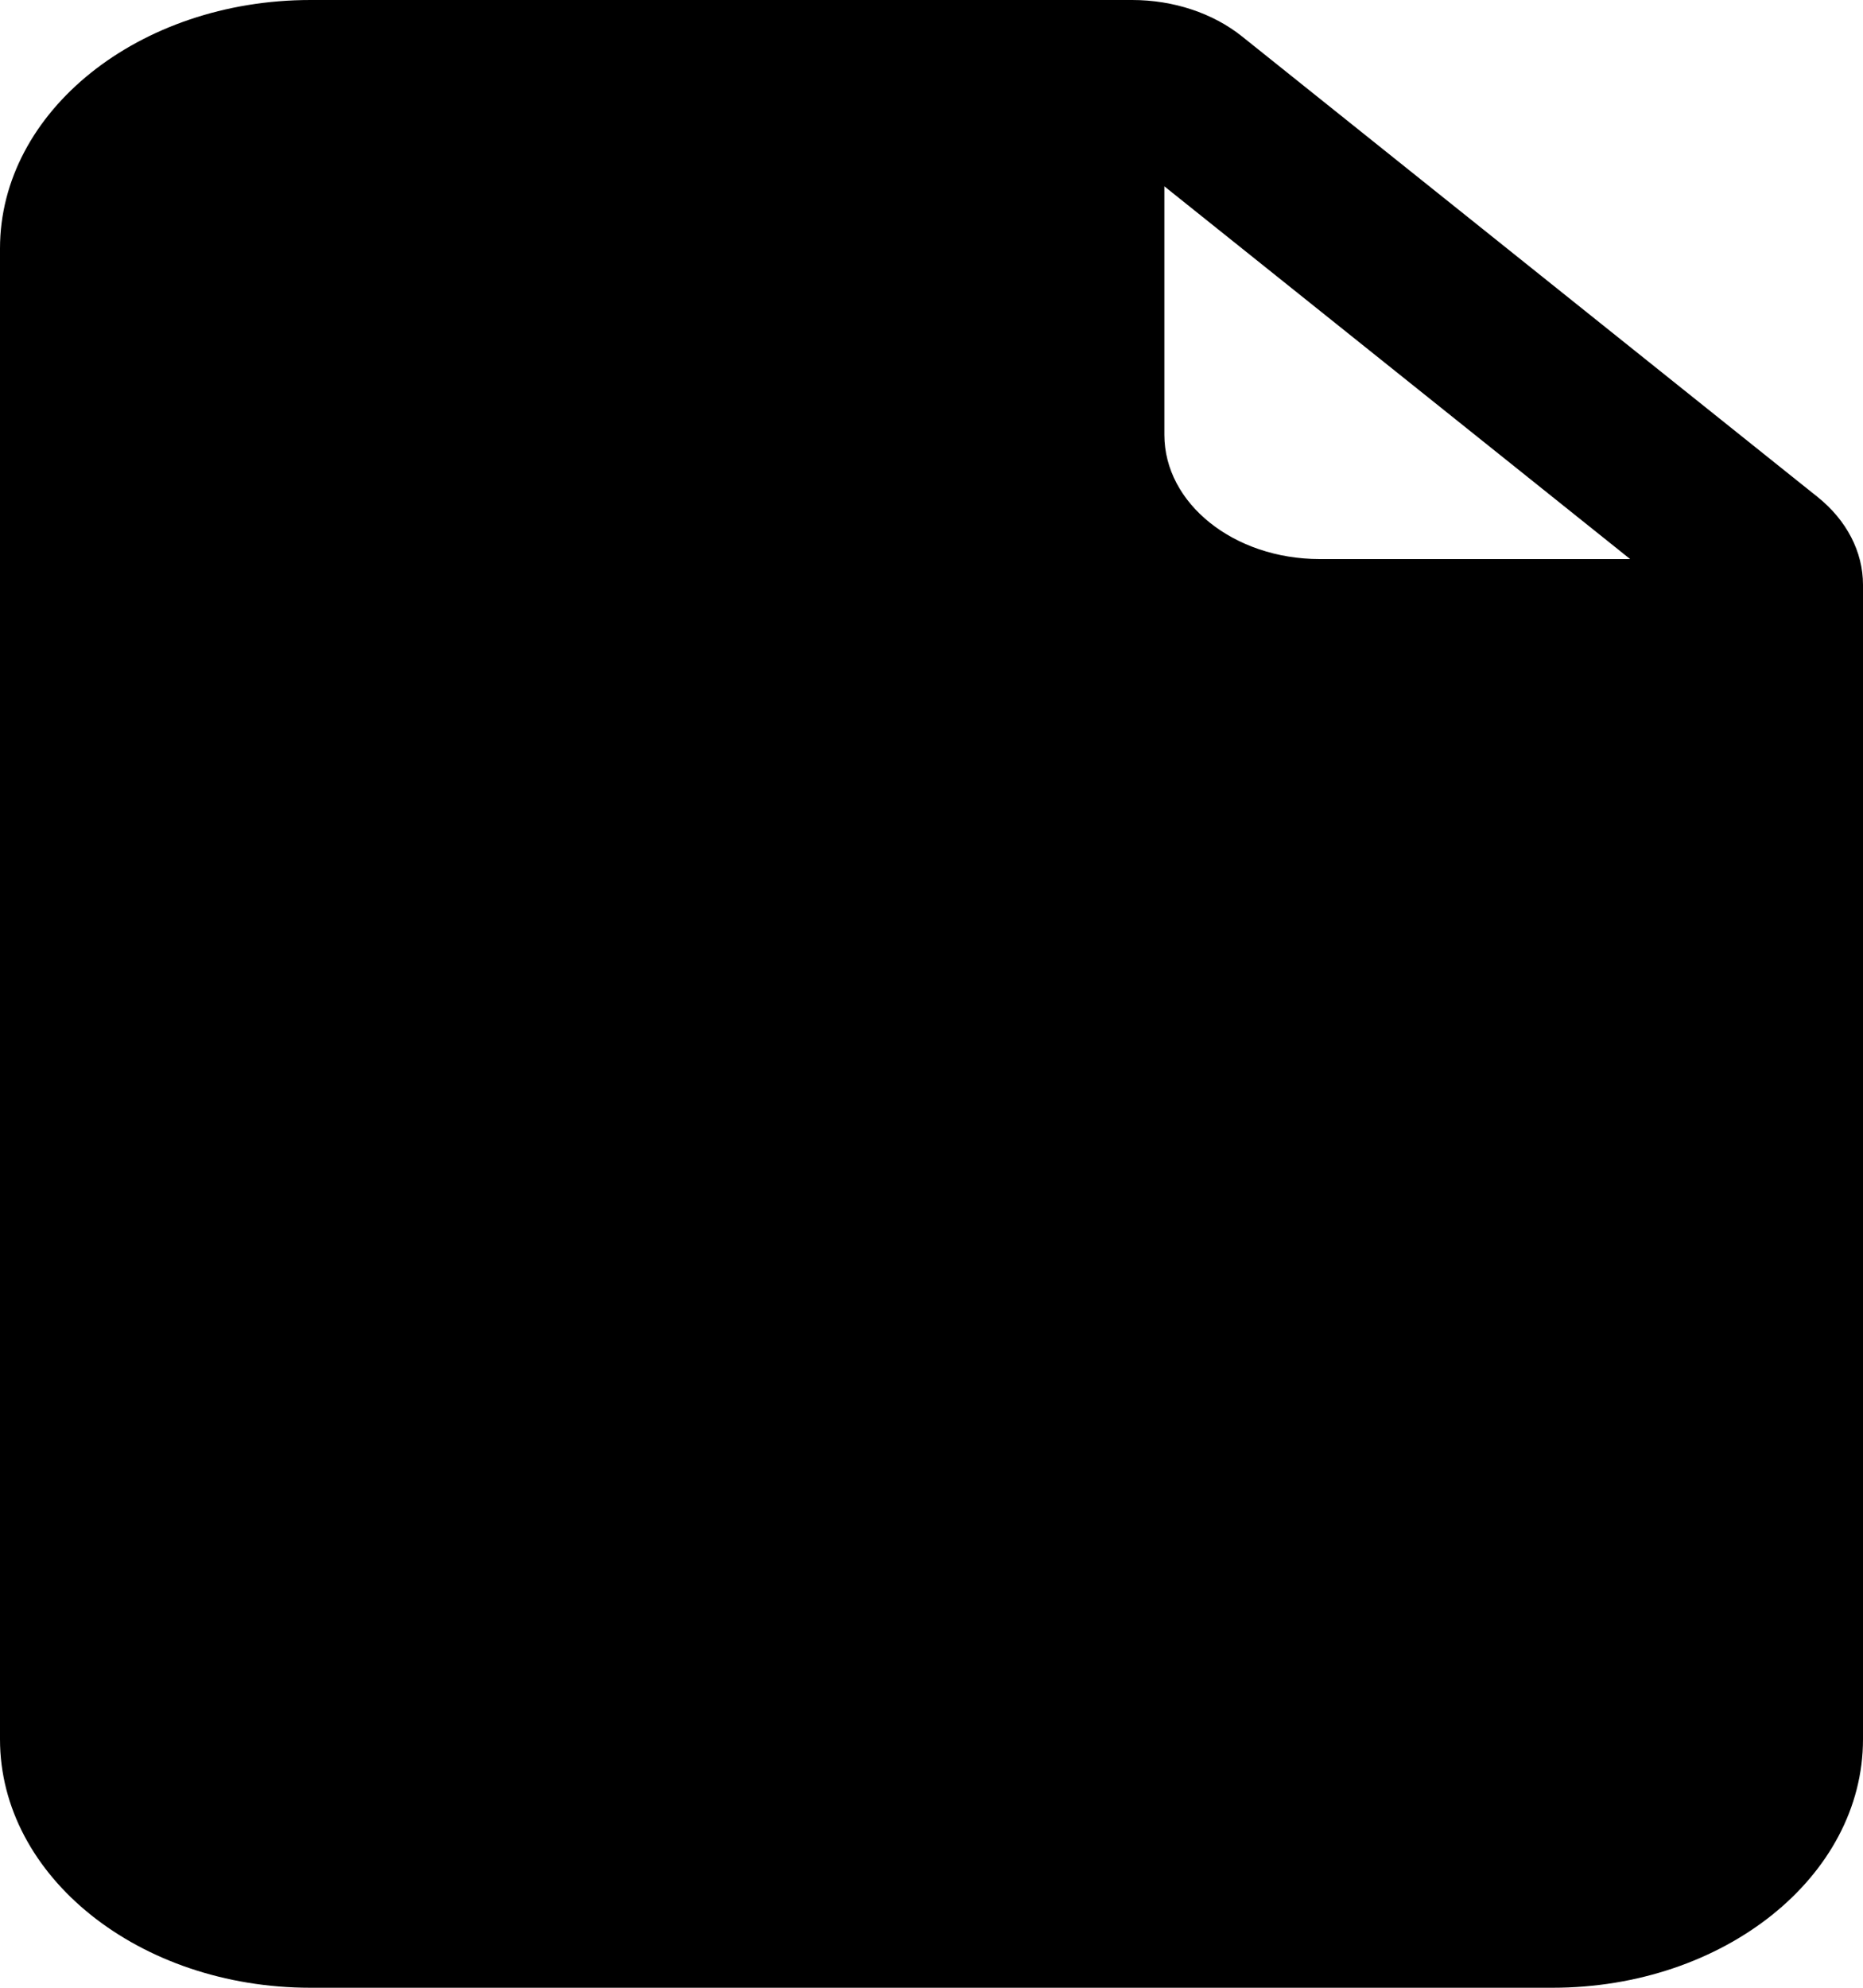 <svg width="30" height="32" viewBox="0 0 30 32" fill="none" xmlns="http://www.w3.org/2000/svg">
<path d="M5 0H18.232C18.895 0 19.531 0.211 20 0.586L29.268 8C29.737 8.375 30 8.884 30 9.414V28C30 30.209 27.761 32 25 32H5C2.239 32 0 30.209 0 28V4C0 1.791 2.239 0 5 0ZM18.75 3V7C18.75 8.105 19.869 9 21.25 9H26.25L18.75 3Z" fill="black"/>
</svg>
